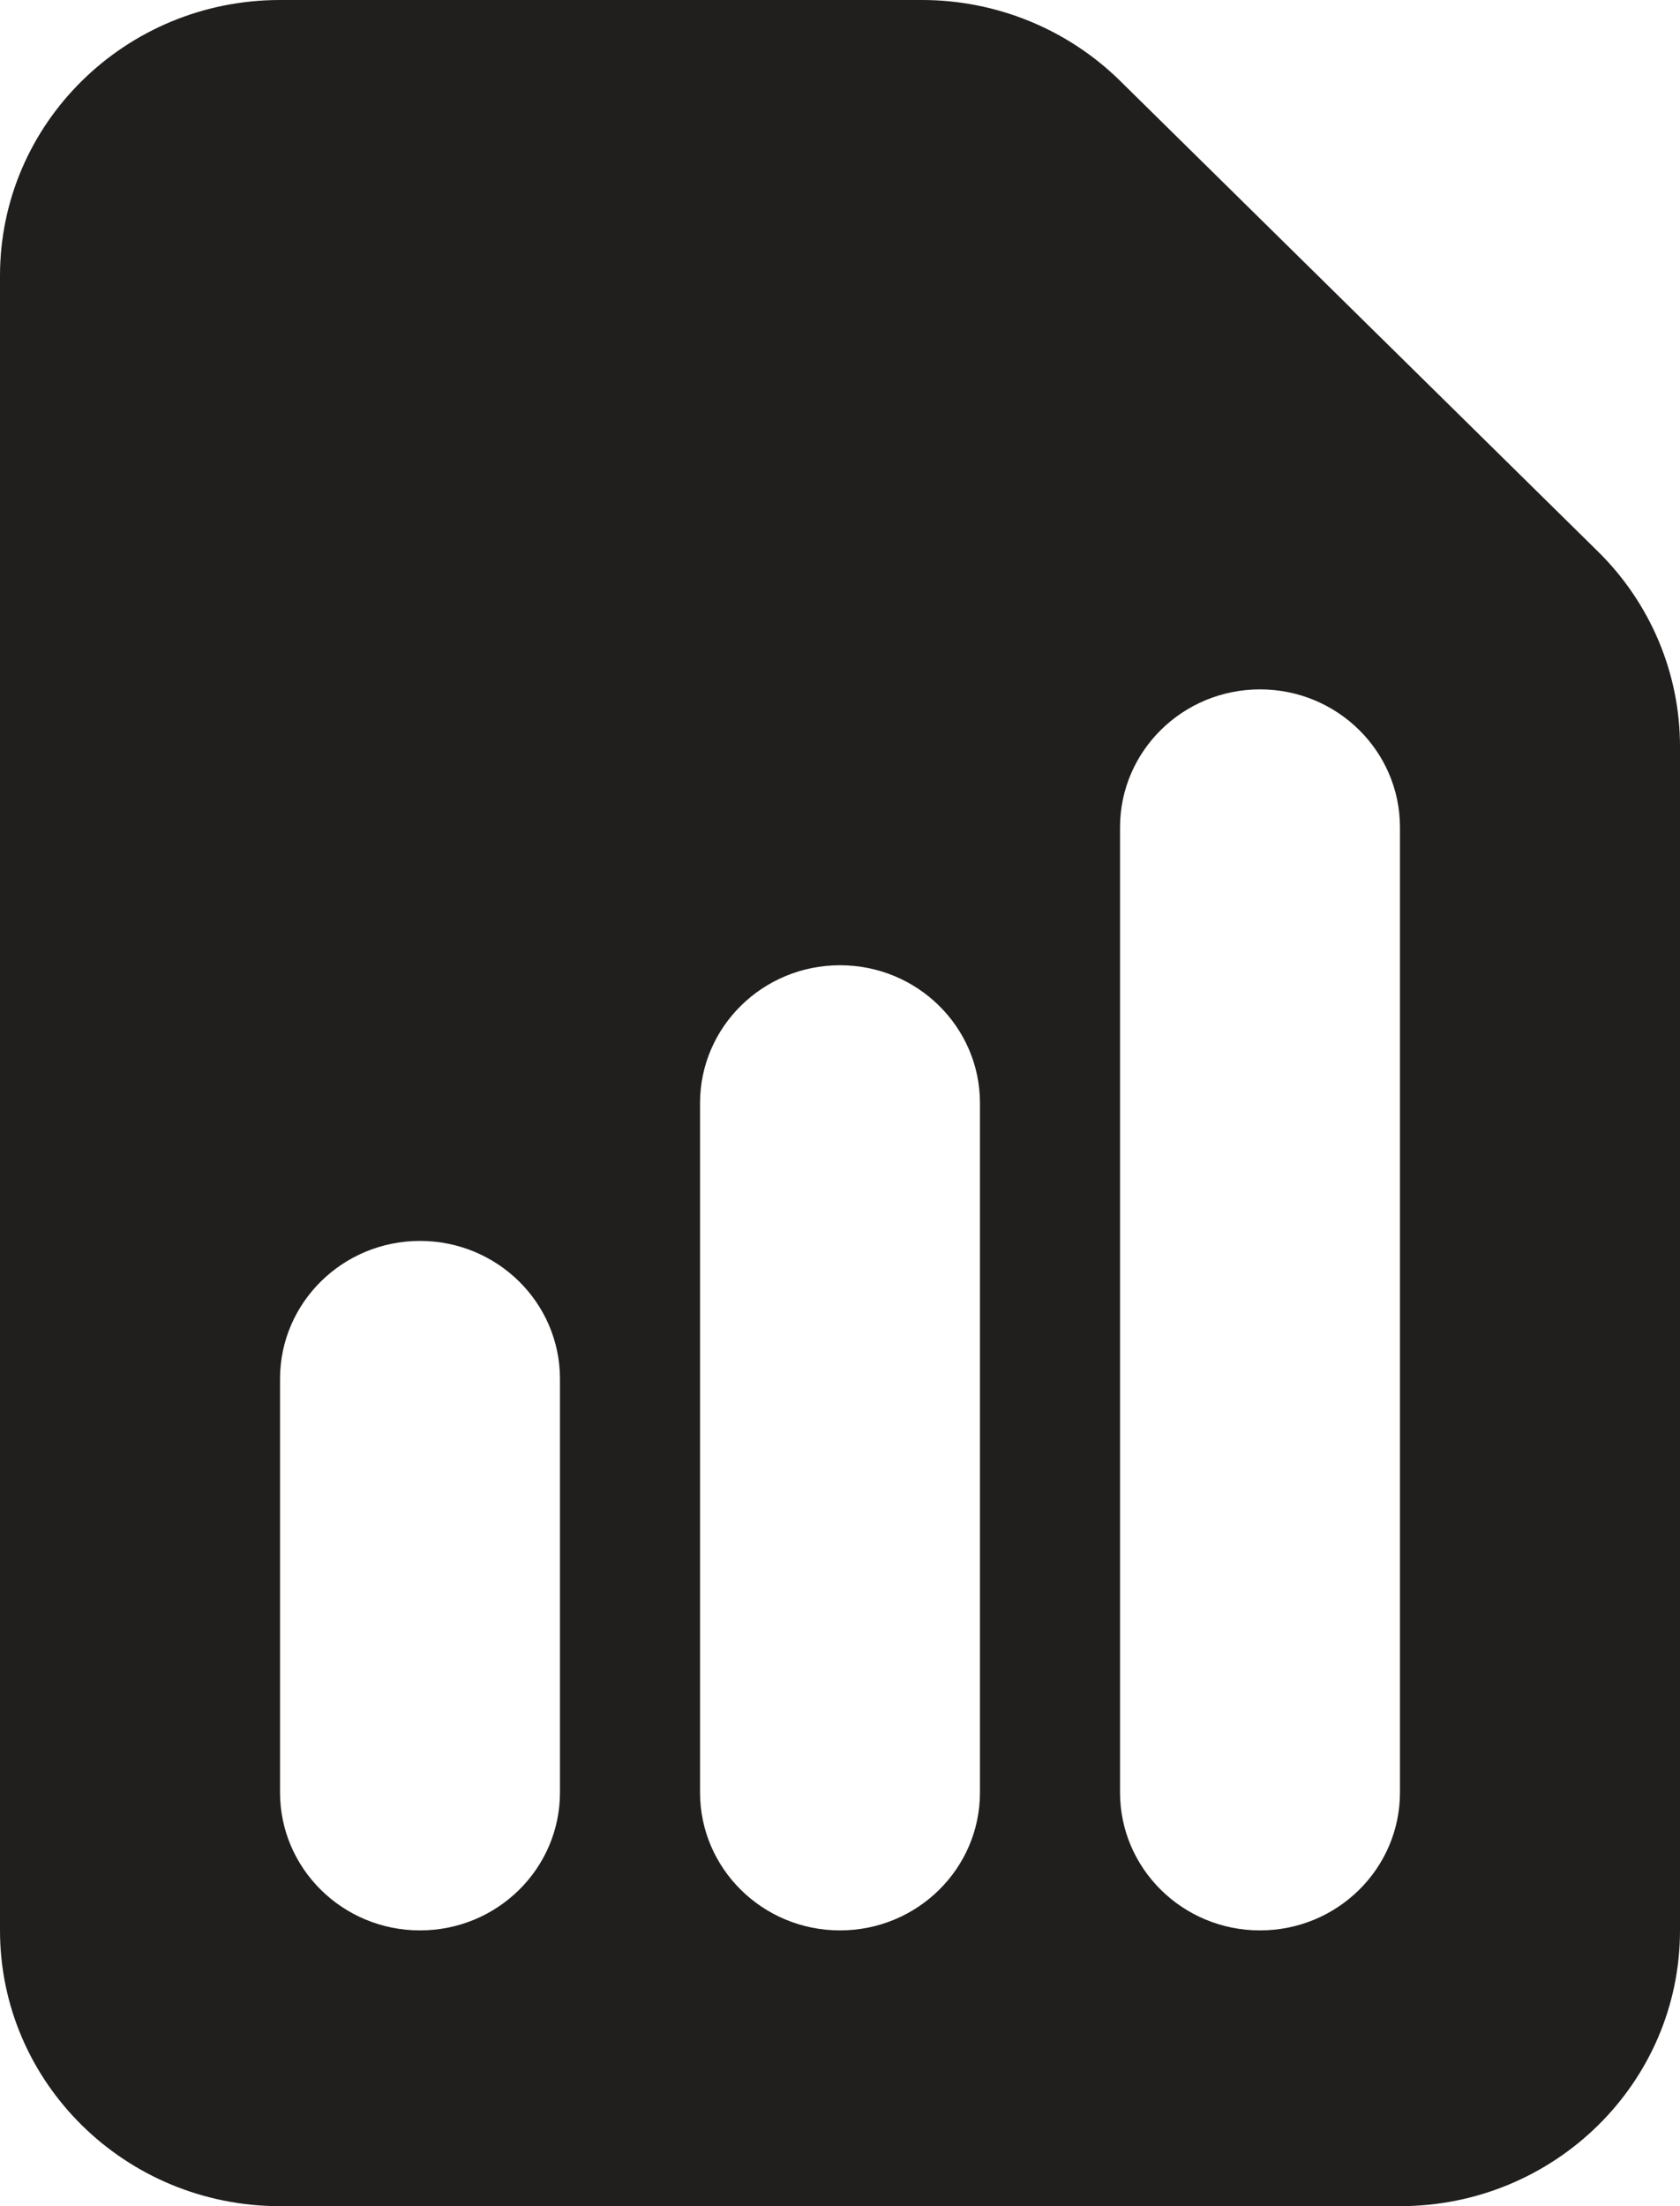 <svg width="16" height="21" viewBox="0 0 16 21" fill="none" xmlns="http://www.w3.org/2000/svg">
<path fill-rule="evenodd" clip-rule="evenodd" d="M2.667 0C1.194 0 0 1.175 0 2.625V18.375C0 19.825 1.194 21 2.667 21H13.333C14.806 21 16 19.825 16 18.375V7.106C16 6.41 15.719 5.742 15.219 5.25L10.667 0.769C10.167 0.277 9.488 0 8.781 0H2.667ZM5.333 13.125C5.333 12.4 4.736 11.812 4 11.812C3.264 11.812 2.667 12.4 2.667 13.125V17.062C2.667 17.787 3.264 18.375 4 18.375C4.736 18.375 5.333 17.787 5.333 17.062V13.125ZM8 9.188C8.736 9.188 9.333 9.775 9.333 10.5V17.062C9.333 17.787 8.736 18.375 8 18.375C7.264 18.375 6.667 17.787 6.667 17.062V10.5C6.667 9.775 7.264 9.188 8 9.188ZM13.333 7.875C13.333 7.15 12.736 6.562 12 6.562C11.264 6.562 10.667 7.15 10.667 7.875V17.062C10.667 17.787 11.264 18.375 12 18.375C12.736 18.375 13.333 17.787 13.333 17.062V7.875Z" fill="#211F1E"/>
</svg>
